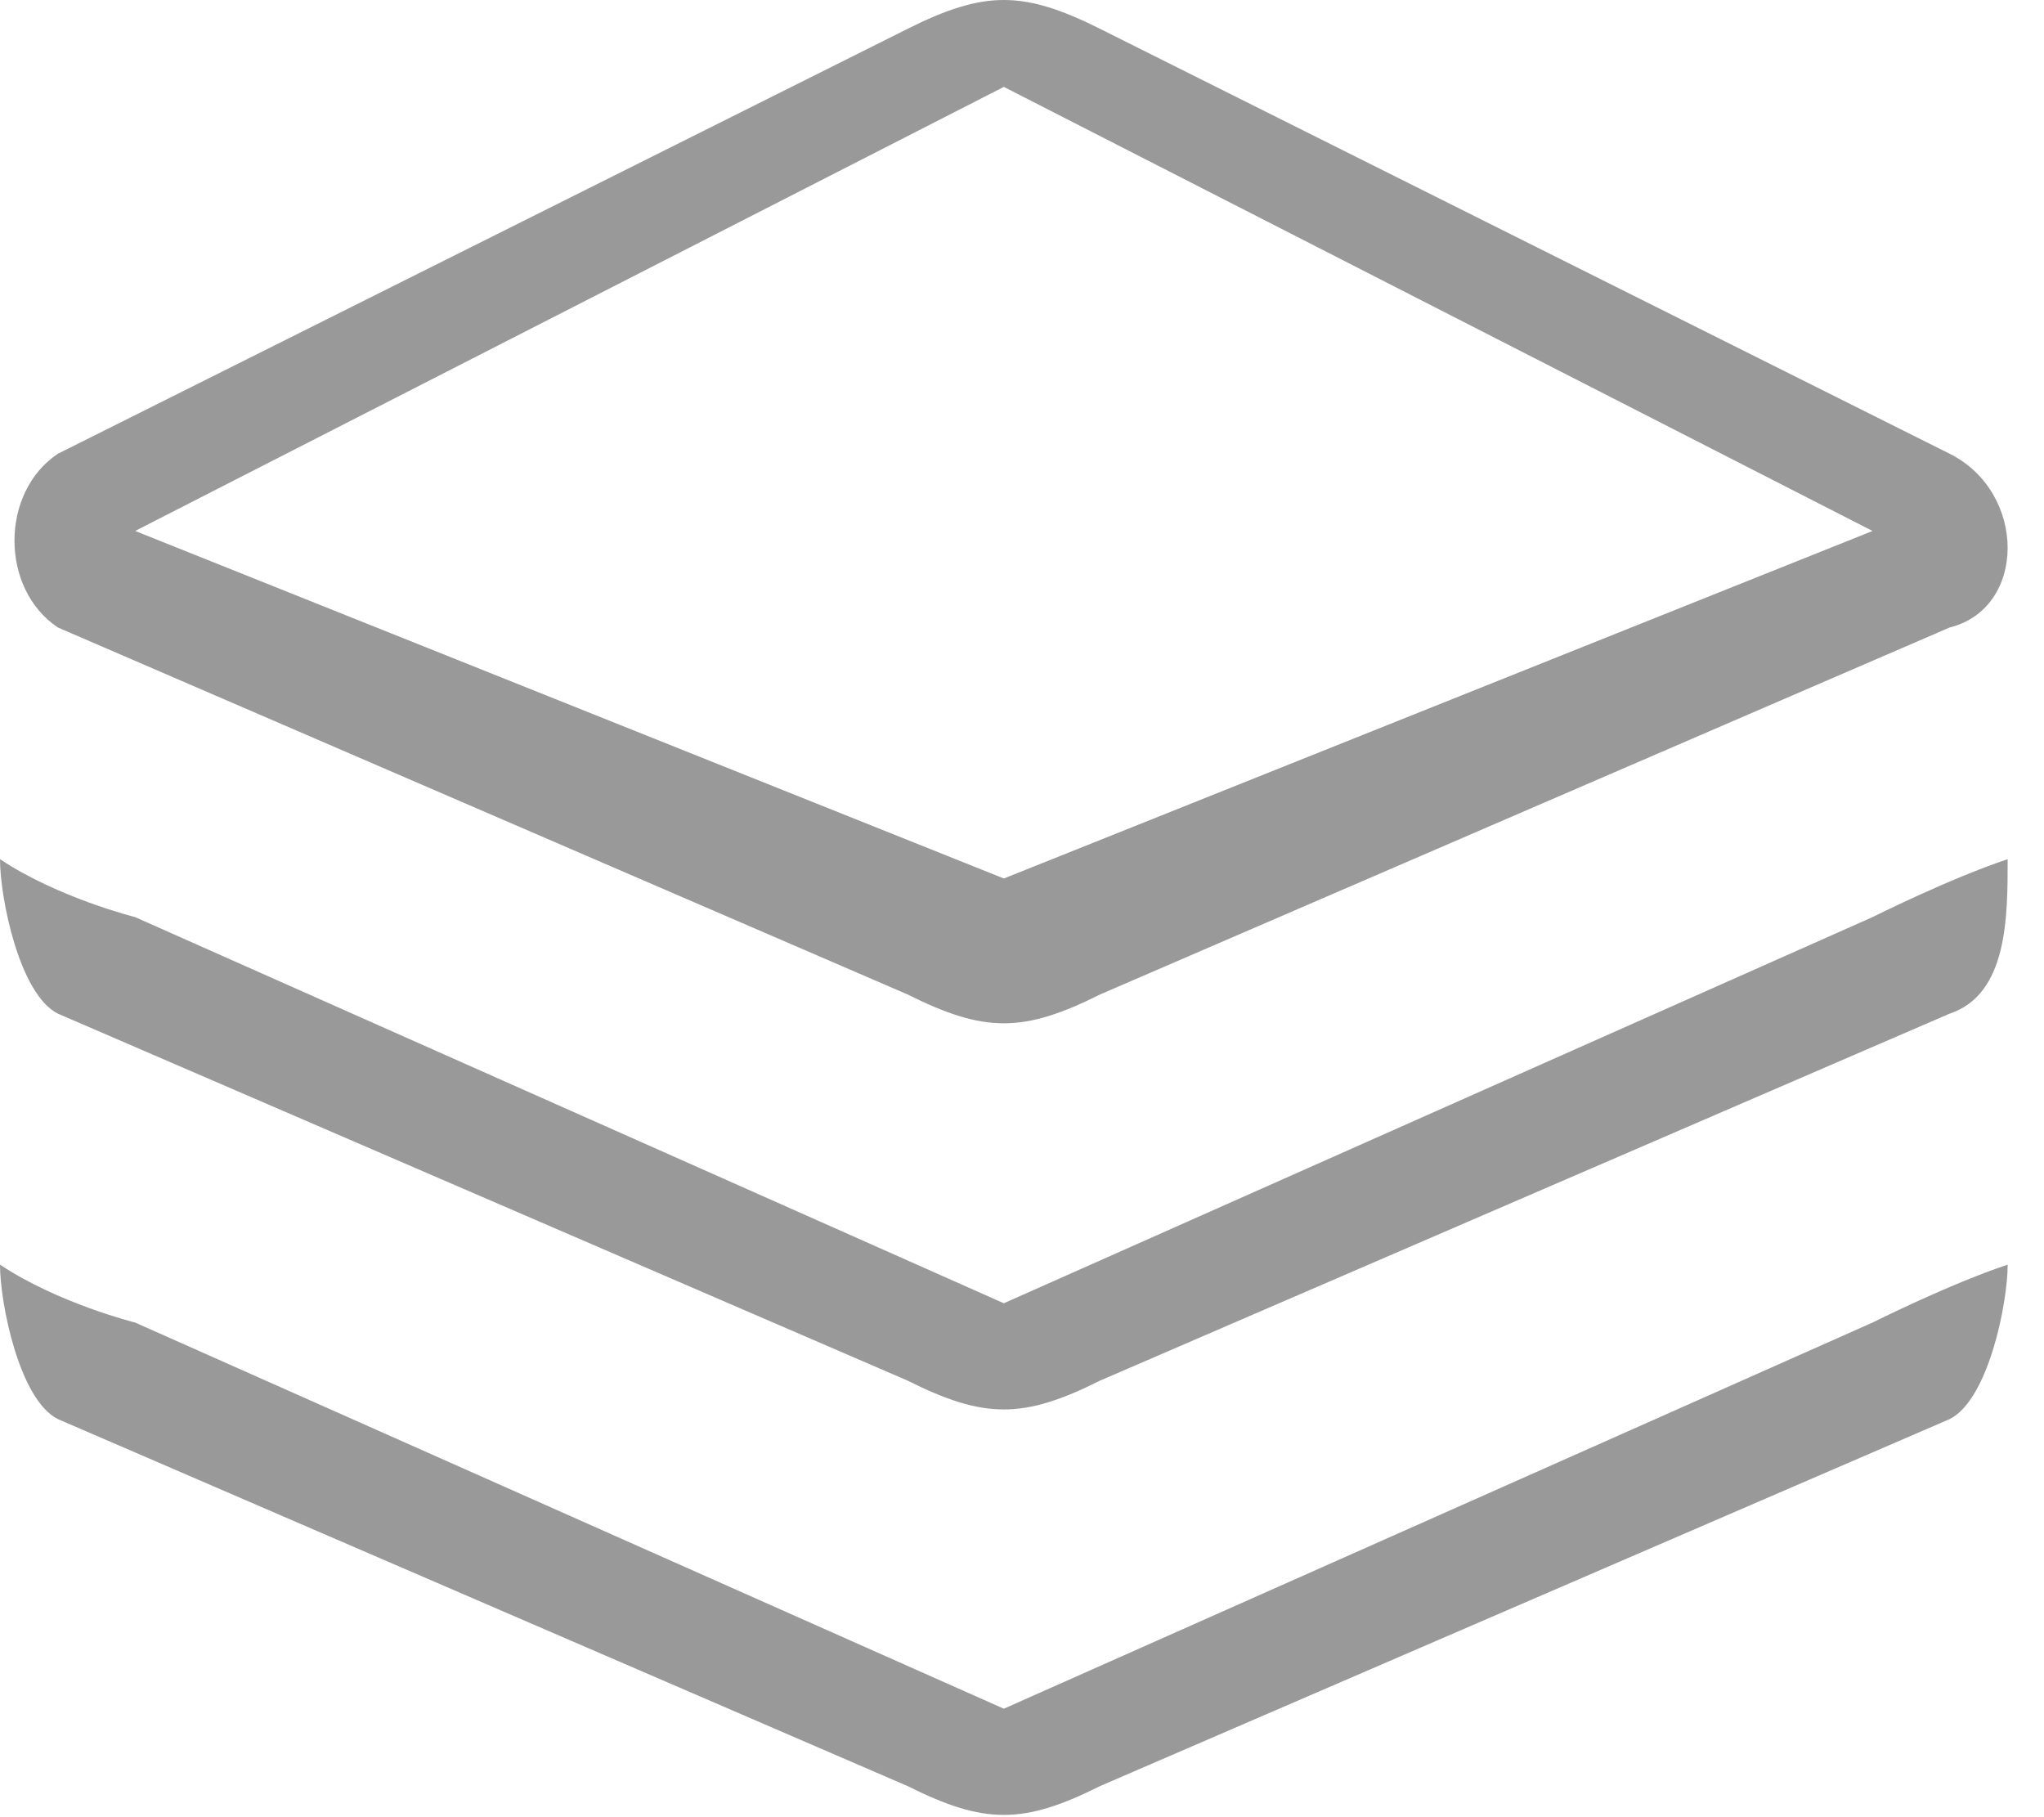 <?xml version="1.0" standalone="no"?><!DOCTYPE svg PUBLIC "-//W3C//DTD SVG 1.1//EN" "http://www.w3.org/Graphics/SVG/1.1/DTD/svg11.dtd"><svg t="1537543414663" class="icon" style="" viewBox="0 0 1152 1024" version="1.1" xmlns="http://www.w3.org/2000/svg" p-id="17180" xmlns:xlink="http://www.w3.org/1999/xlink" width="72" height="64"><defs><style type="text/css"></style></defs><path d="M565.76 962.88l489.6-217.6s43.456-21.76 76.16-32.64c0 21.76-10.88 76.16-32.704 87.04l-478.656 206.72c-43.52 21.76-65.28 21.76-108.8 0l-478.72-206.72c-21.76-10.88-32.64-65.28-32.64-87.04 32.64 21.76 76.16 32.64 76.16 32.64l489.6 217.6z m0-913.92s0 10.88 0 0z m0 0l-489.6 250.24 489.6 195.84 489.6-195.84L565.76 48.96z m533.056 304.64L620.16 560.32c-43.52 21.76-65.28 21.76-108.8 0L32.64 353.6c-32.64-21.76-32.64-76.16 0-97.92L511.36 16.32c43.52-21.76 65.28-21.76 108.8 0l478.656 239.36c43.584 21.76 43.584 87.04 0 97.92z m0 217.6l-478.656 206.72c-43.52 21.76-65.28 21.76-108.8 0L32.64 571.2C10.88 560.32 0 505.92 0 484.16c32.64 21.76 76.16 32.64 76.16 32.64l489.6 217.6 489.6-217.6s43.456-21.76 76.16-32.64c0 32.64 0 76.16-32.704 87.04z" fill="#999999" p-id="17181"></path></svg>